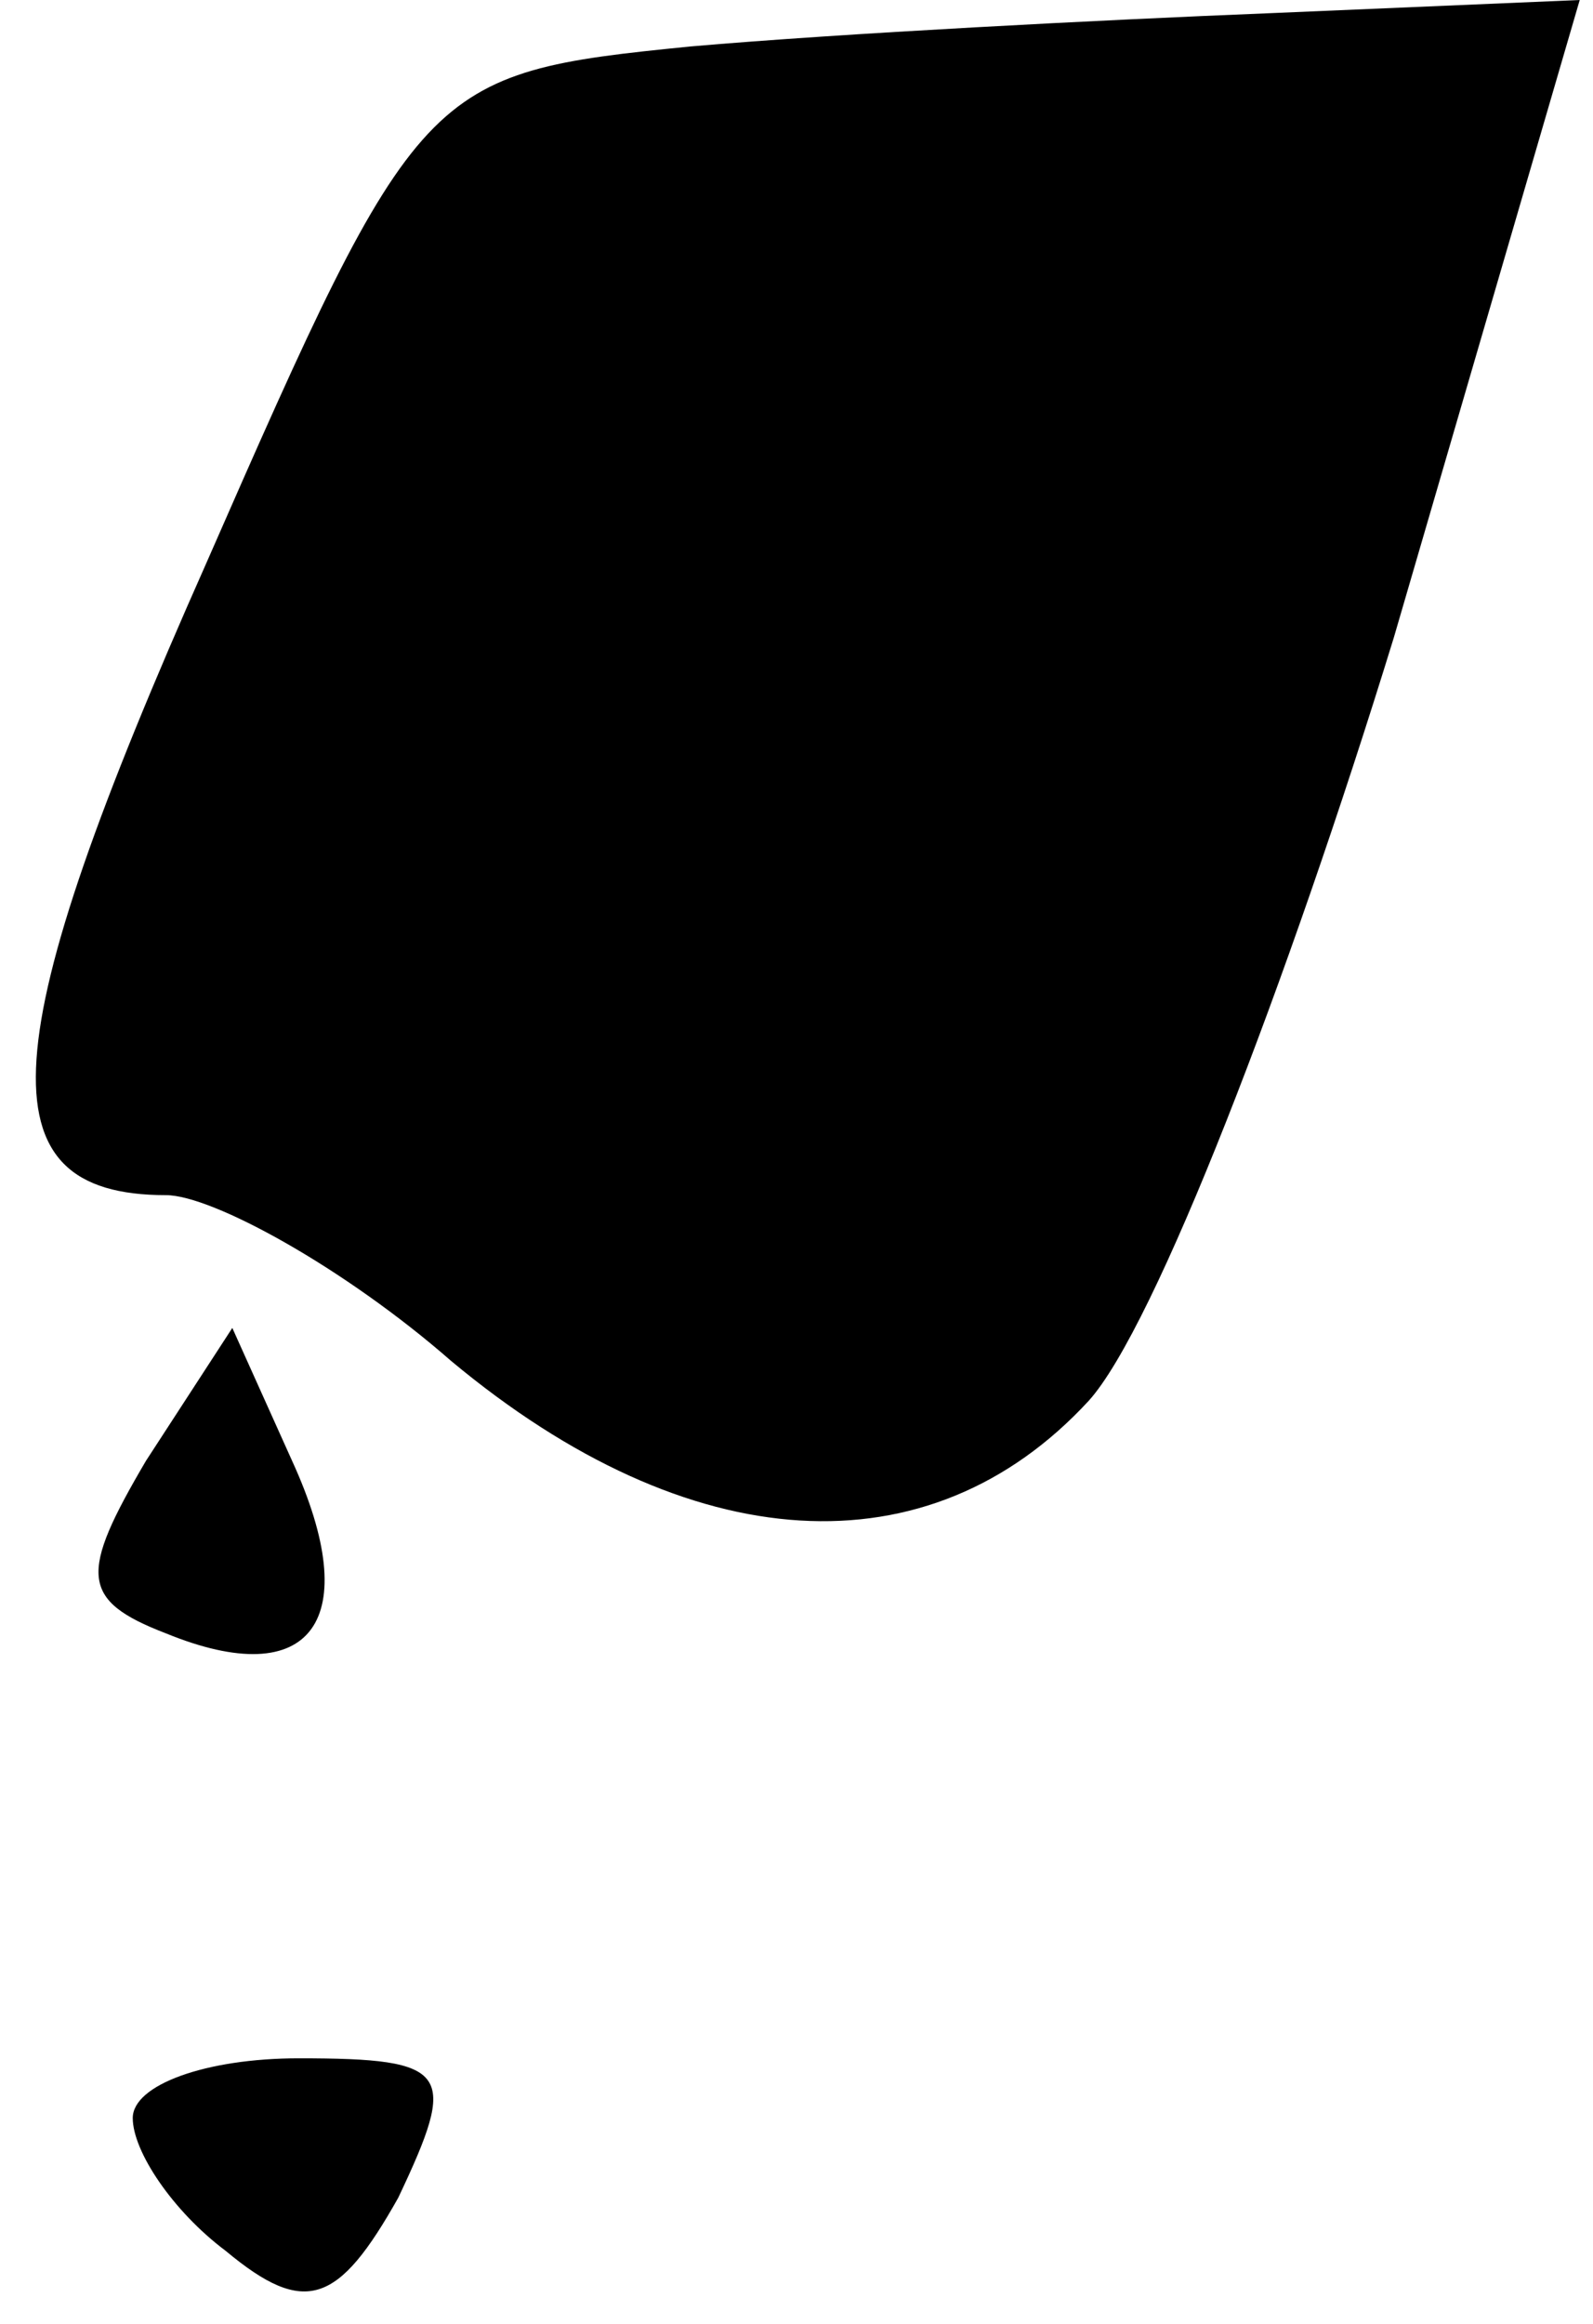 <?xml version="1.0" standalone="no"?>
<!DOCTYPE svg PUBLIC "-//W3C//DTD SVG 20010904//EN"
 "http://www.w3.org/TR/2001/REC-SVG-20010904/DTD/svg10.dtd">
<svg version="1.0" xmlns="http://www.w3.org/2000/svg"
 width="24pt" height="35pt" viewBox="0 0 24 35"
 preserveAspectRatio="xMidYMid meet">
<g transform="translate(0,35) scale(0.1,-0.1)"
fill="#000000" stroke="none">
<path fill="#000000" stroke="none" d="M104 343 c-40 -4 -41 -5 -73 -78 -32
-72 -34 -95 -6 -95 7 0 27 -11 43 -25 36 -30 72 -32 96 -6 10 11 30 63 46 115
l28 96 -47 -2 c-25 -1 -64 -3 -87 -5z"/>
<path fill="#000000" stroke="none" d="M22 130 c-10 -17 -10 -21 3 -26 22 -9
30 2 19 26 l-9 20 -13 -20z"/>
<path fill="#000000" stroke="none" d="M20 31 c0 -5 6 -14 14 -20 12 -10 17
-8 26 8 9 19 8 21 -15 21 -14 0 -25 -4 -25 -9z"/>
</g>
</svg>
